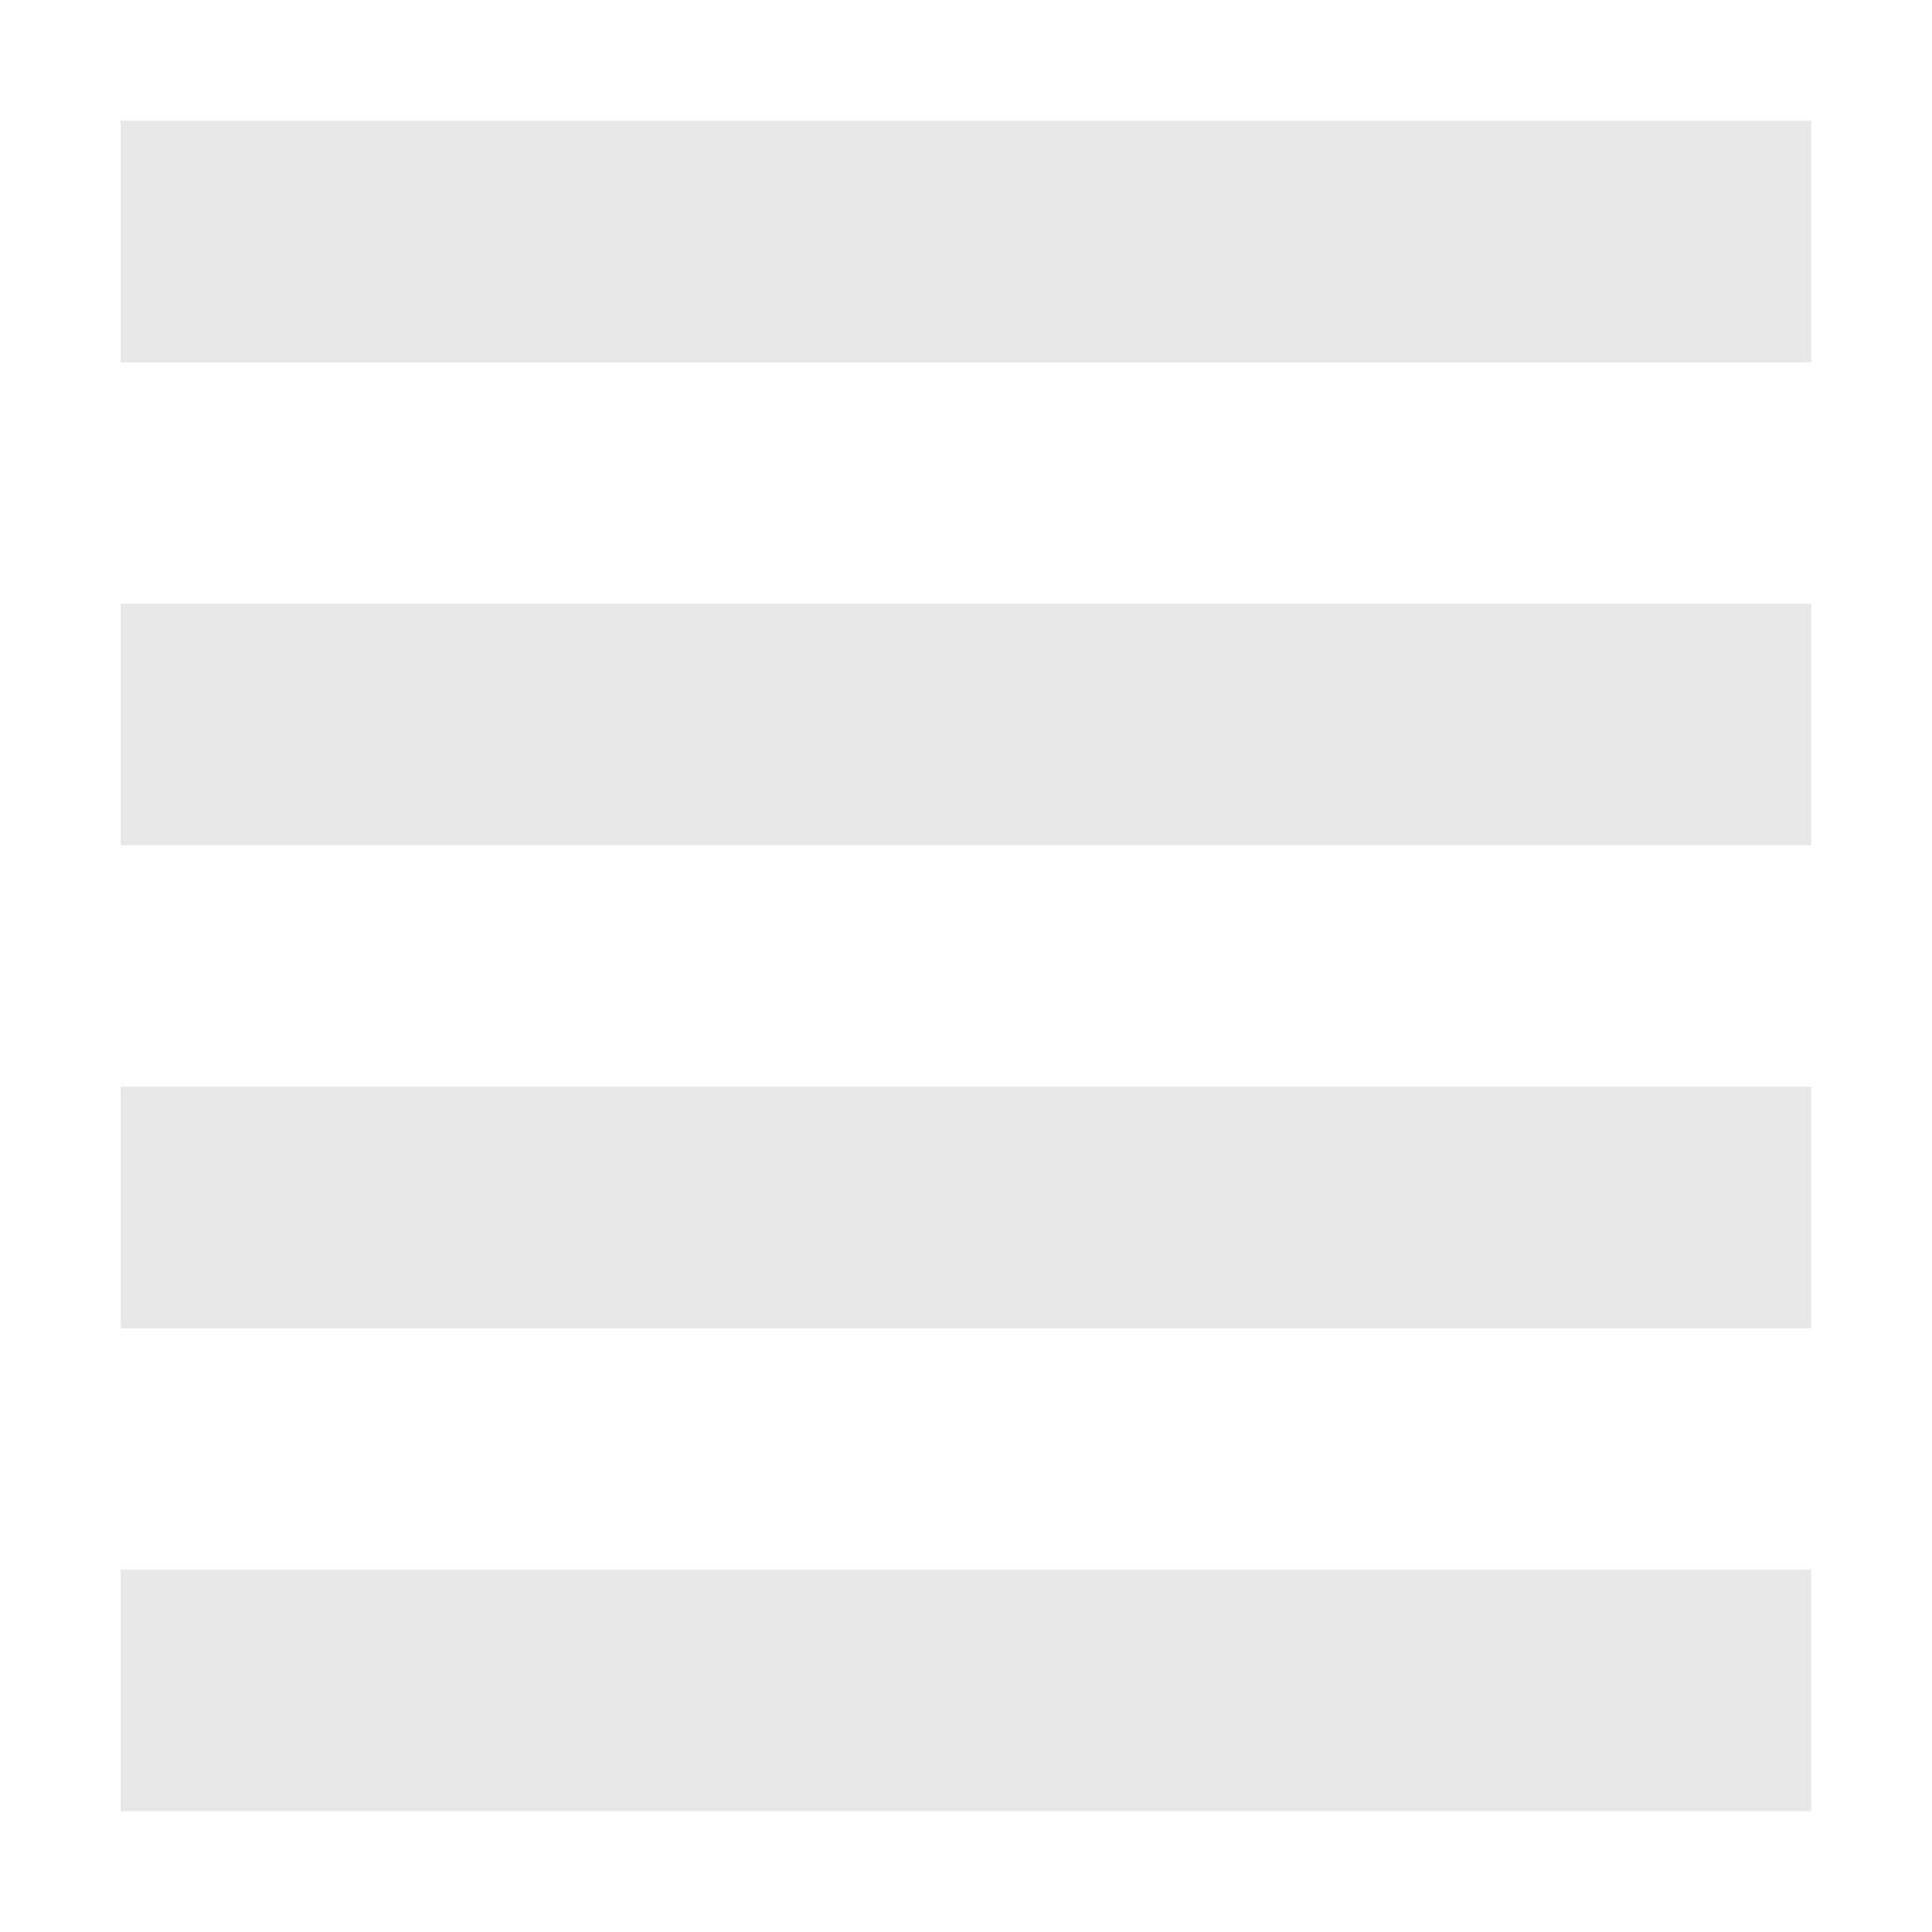 <svg xmlns="http://www.w3.org/2000/svg" width="16" height="16" version="1.1">
 <path style="fill:#e7e7e7" d="M 1,1 H 15 V 3 H 1 Z"/>
 <path style="fill:#e7e7e7" d="M 1,5 H 15 V 7 H 1 Z"/>
 <path style="fill:#e7e7e7" d="M 1,9 H 15 V 11 H 1 Z"/>
 <path style="fill:#e7e7e7" d="M 1,13 H 15 V 15 H 1 Z"/>
</svg>
